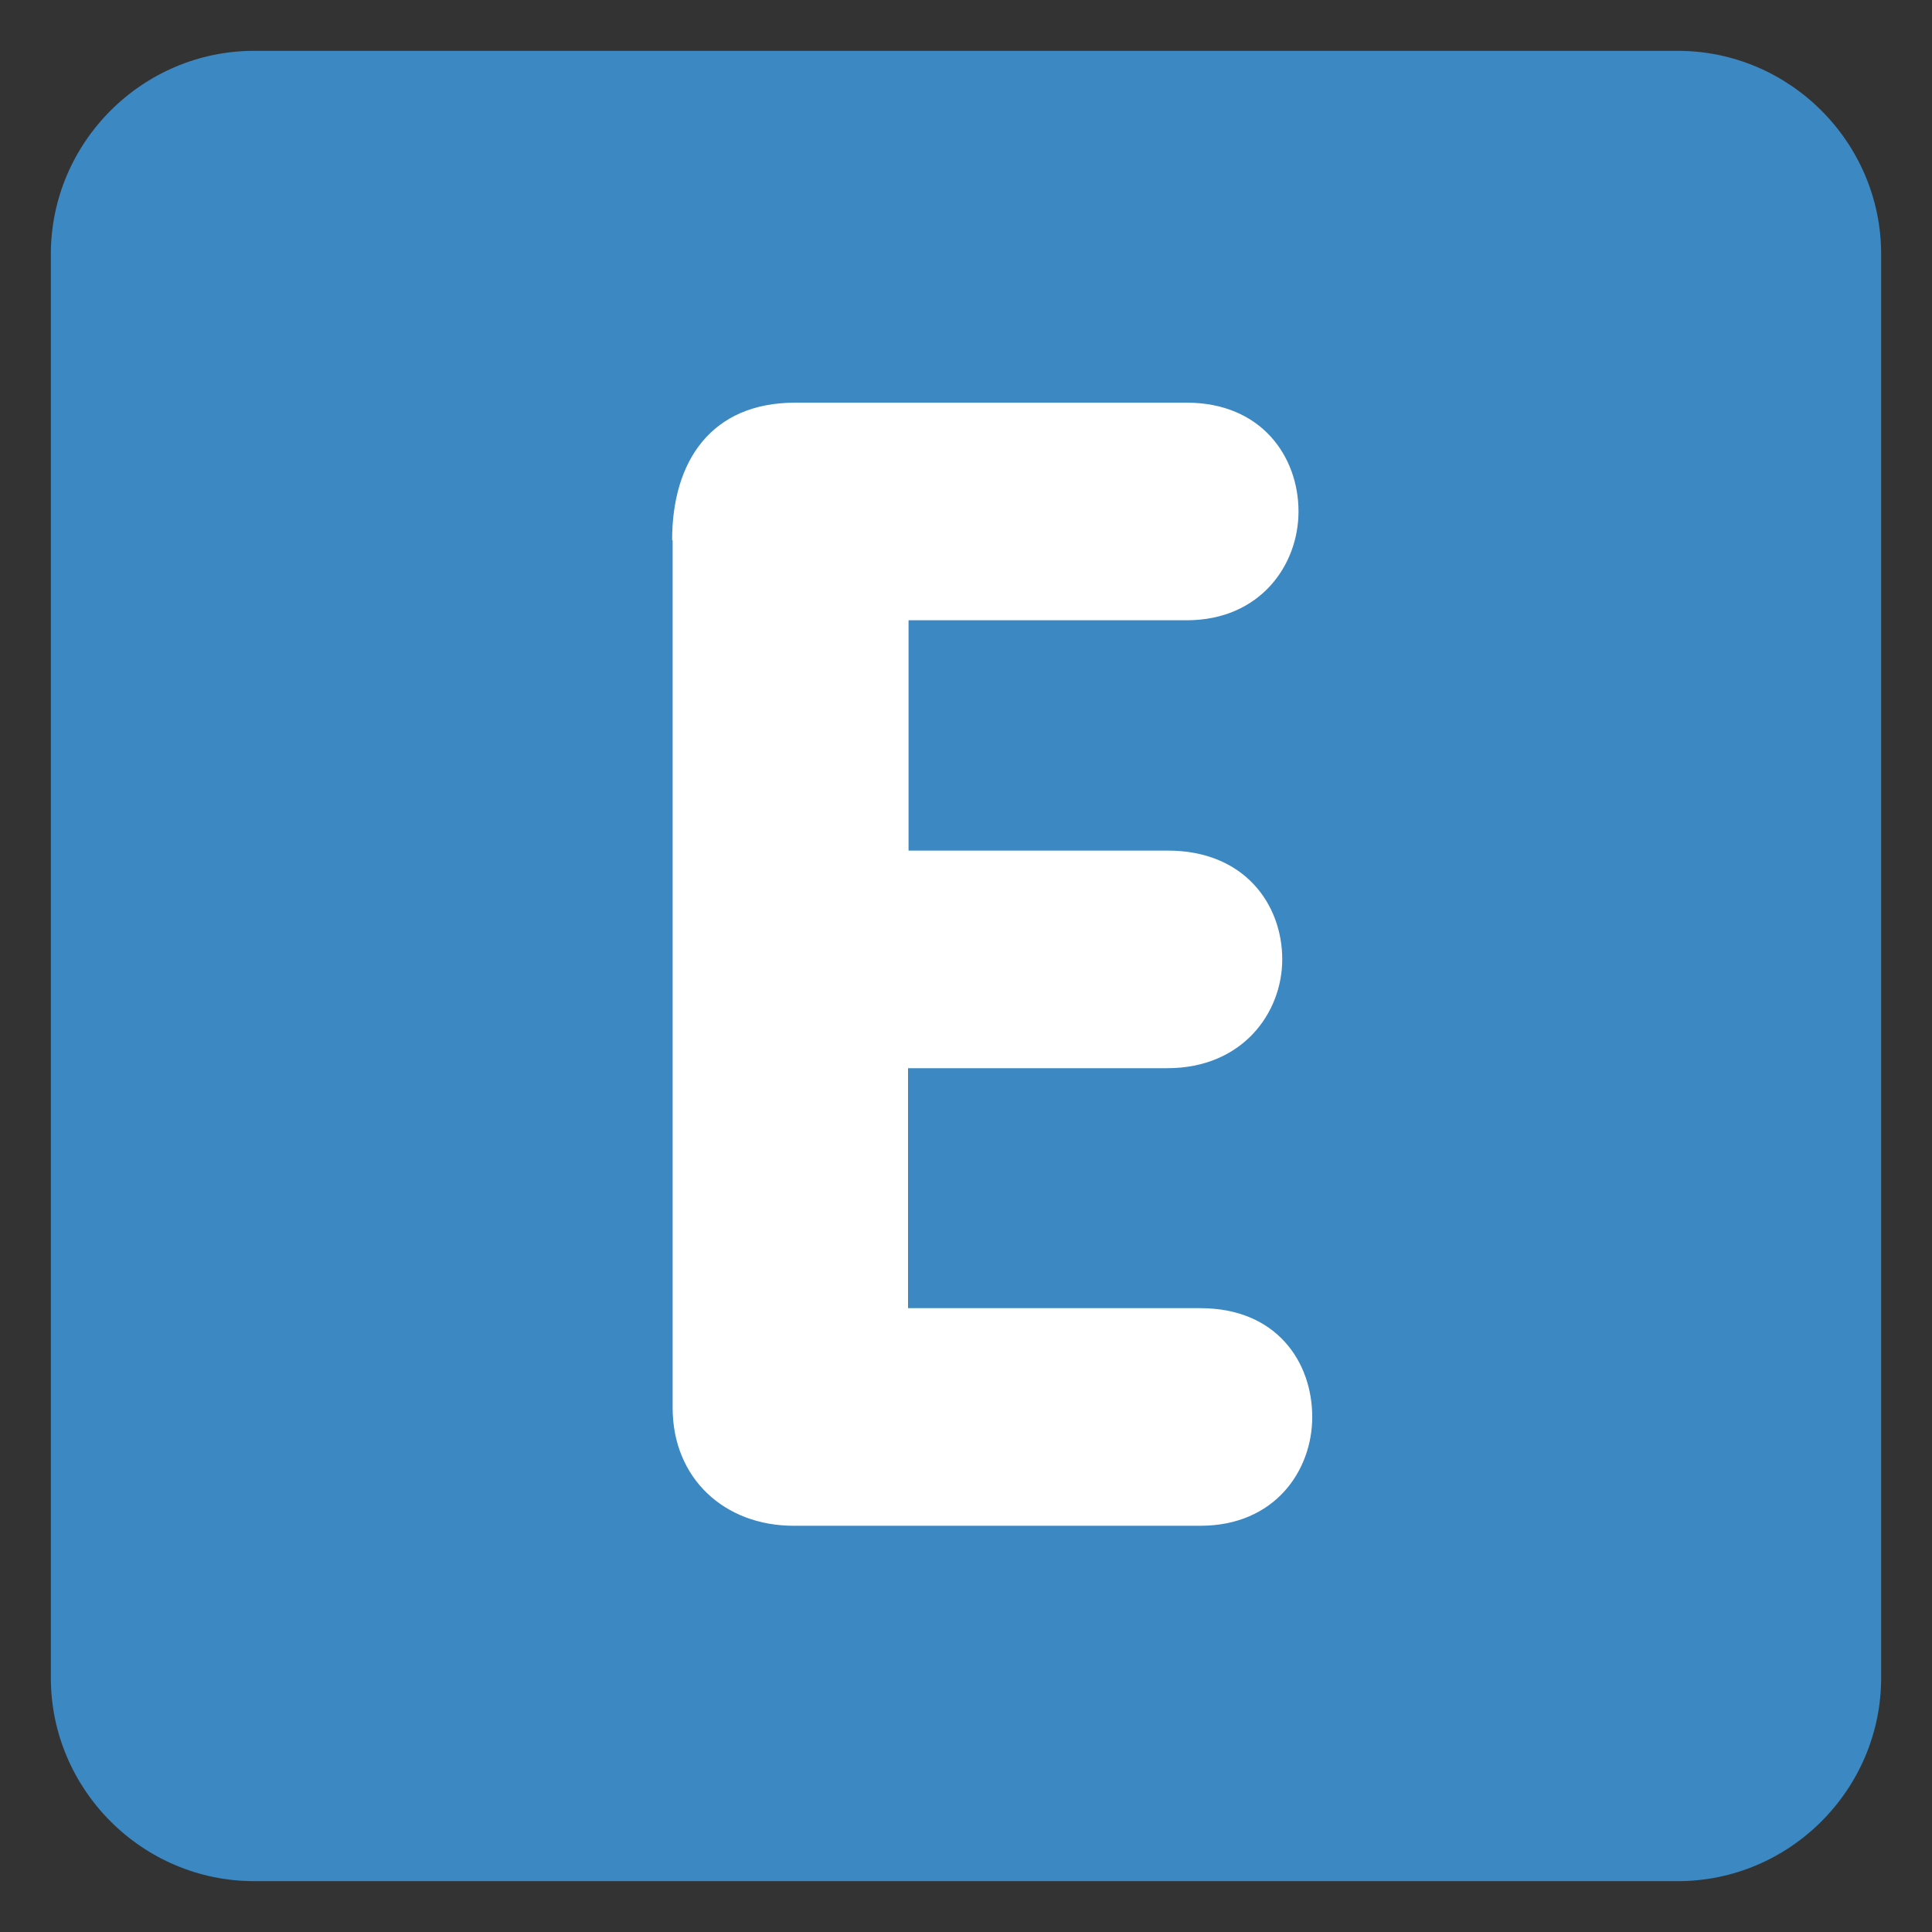 <svg xmlns="http://www.w3.org/2000/svg" viewBox="0 0 47.5 47.5" enable-background="new 0 0 47.5 47.5"><rect x="0" y="0" width="47.5" height="47.5" fill="#333333" stroke="none"/><defs><clipPath id="a"><path d="M0 38h38V0H0v38z"/></clipPath></defs><g><g><g clip-path="url(#a)" transform="matrix(1.25 0 0 -1.25 0 47.5)"><g><path fill="#3b88c3" d="M37 5c0-2.2-1.8-4-4-4H5C2.8 1 1 2.8 1 5v28c0 2.2 1.8 4 4 4h28c2.2 0 4-1.8 4-4V5z"/></g><g><path fill="#fff" d="M13.22 27.38c0 1.55.77 2.7 2.42 2.7h7.7c1.47 0 2.2-1.06 2.2-2.14 0-1.06-.76-2.14-2.2-2.14h-5.47v-4.53h5.1c1.5 0 2.25-1.05 2.25-2.14 0-1.05-.78-2.14-2.26-2.14h-5.1v-4.72h5.75c1.5 0 2.2-1.06 2.2-2.14 0-1.06-.74-2.14-2.2-2.14h-8c-1.36 0-2.38.93-2.38 2.32v17.06z"/></g></g></g></g></svg>